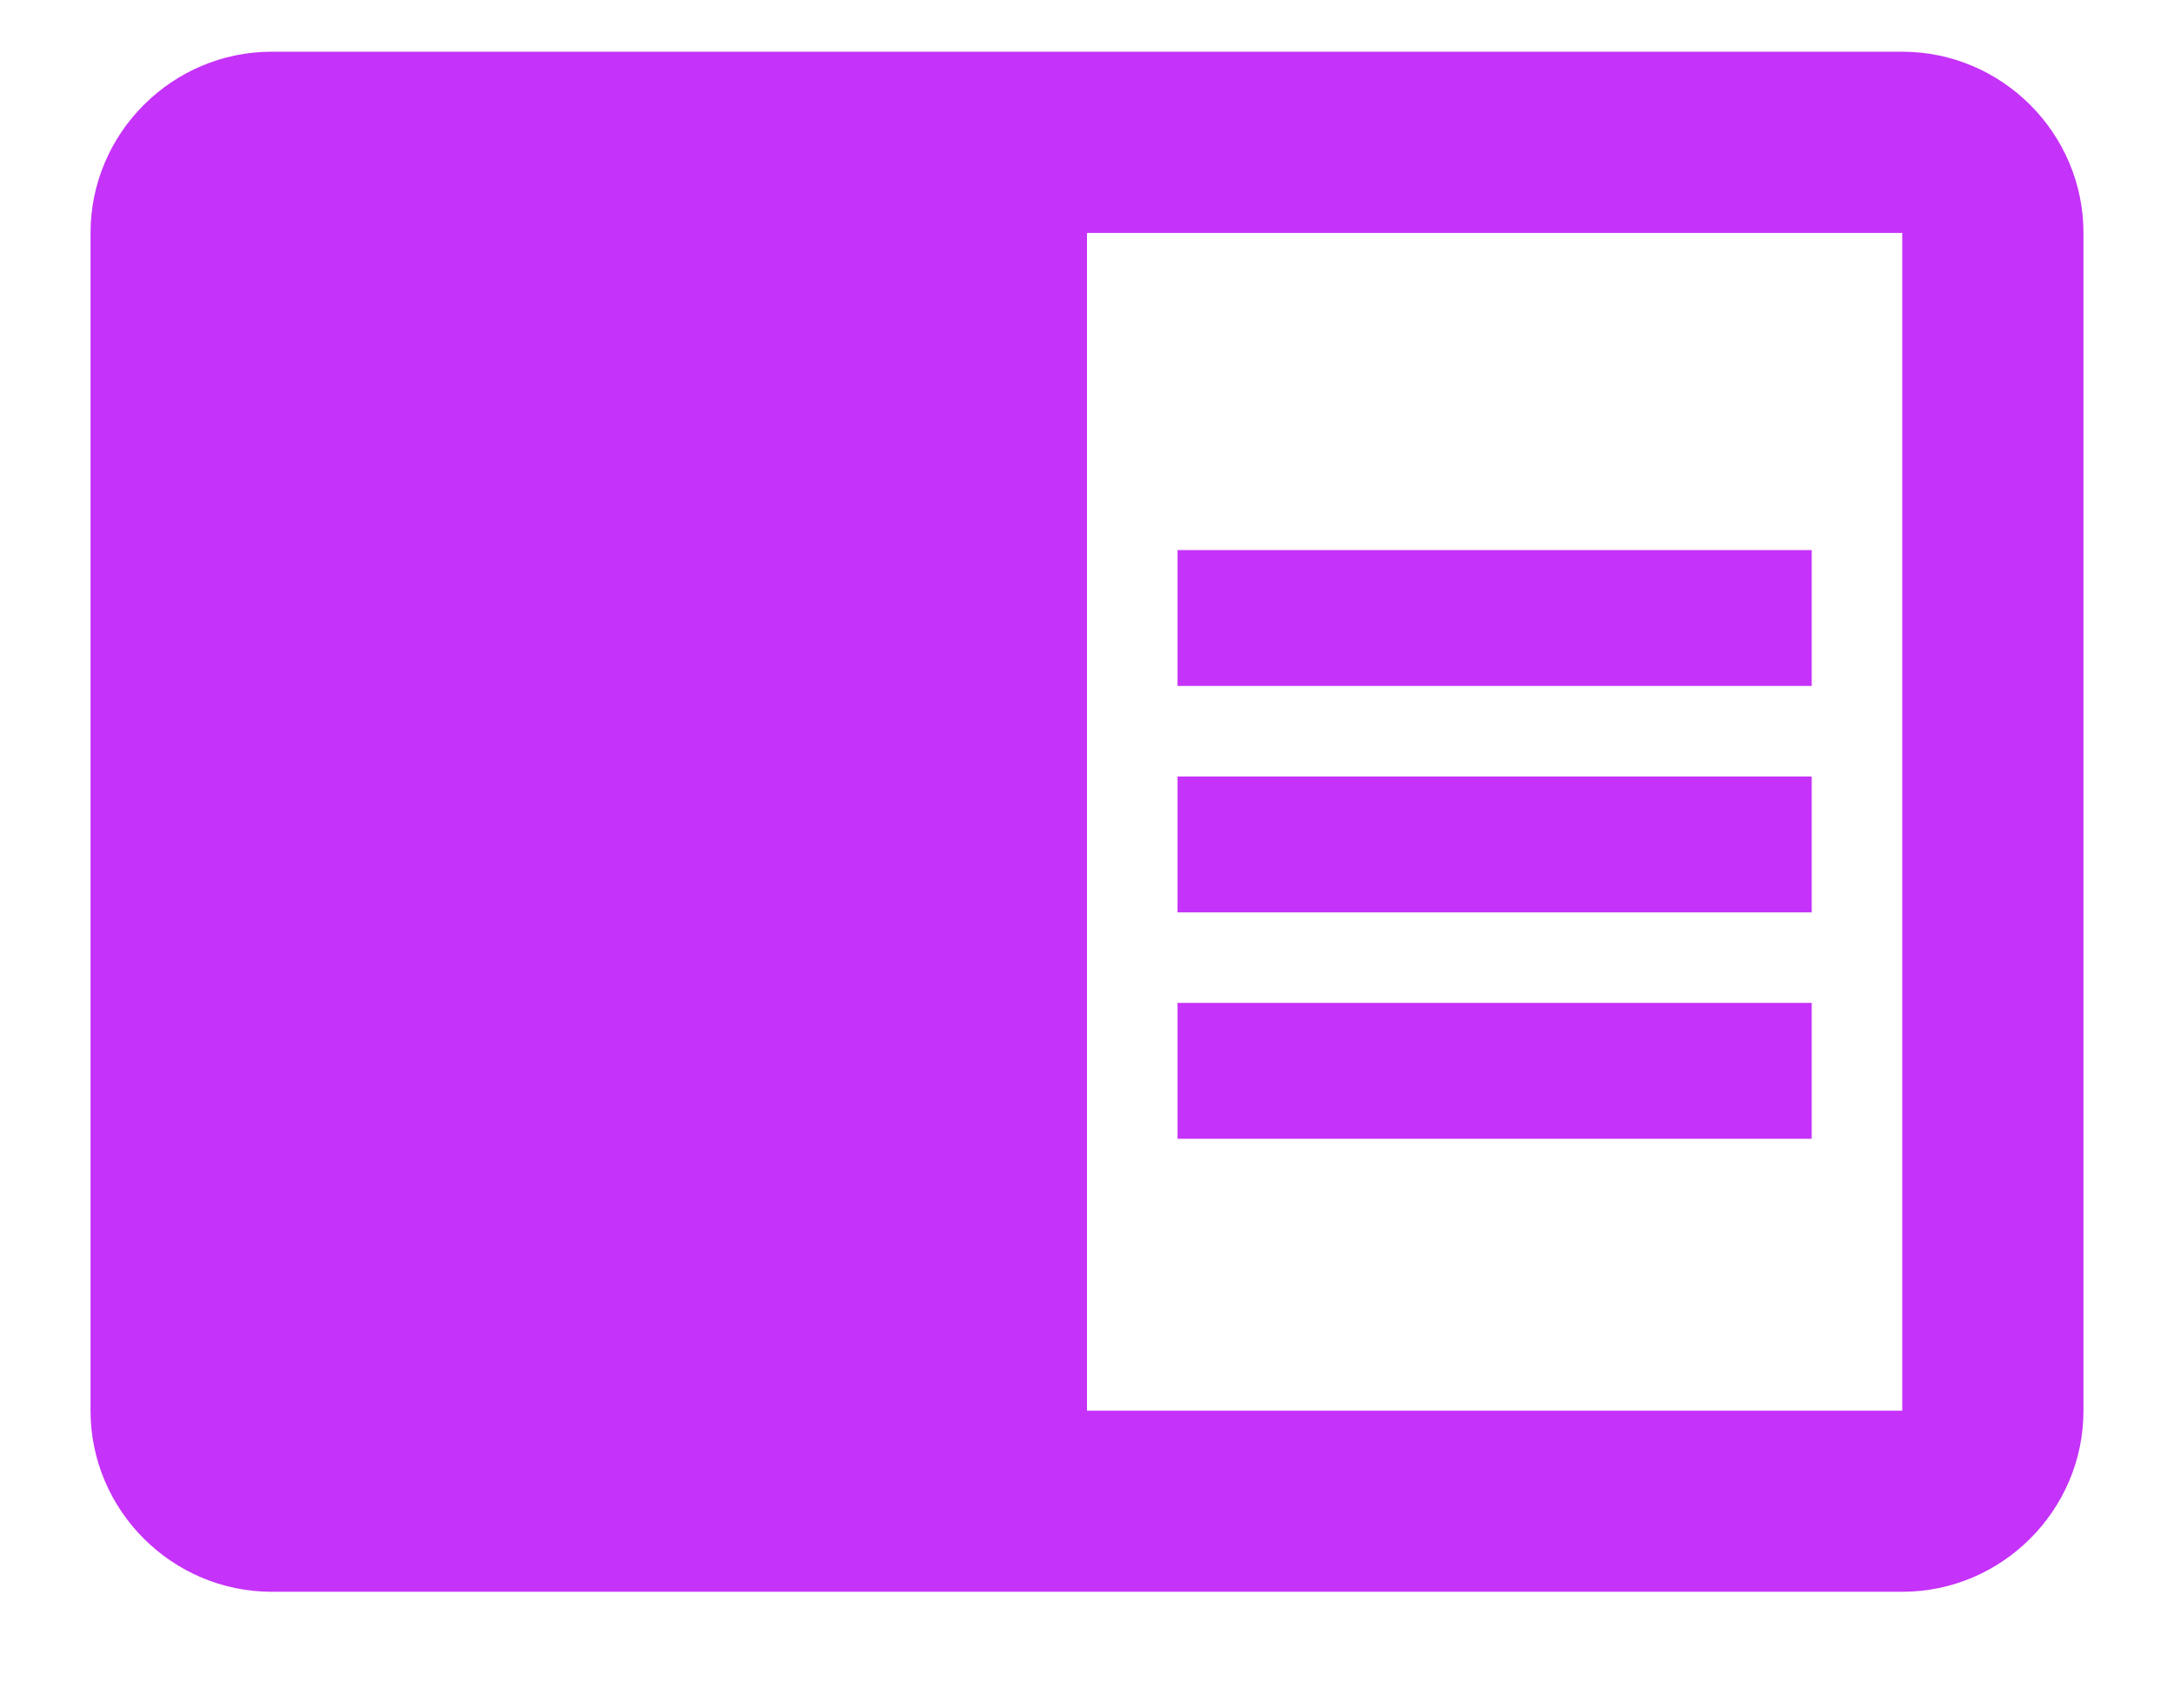 <svg width="14" height="11" viewBox="0 0 14 11" fill="none" xmlns="http://www.w3.org/2000/svg">
<path d="M7.583 5H11.667V5.875H7.583V5ZM7.583 3.542H11.667V4.417H7.583V3.542ZM7.583 6.458H11.667V7.333H7.583V6.458ZM12.25 0.333H1.75C1.108 0.333 0.583 0.858 0.583 1.5V9.084C0.583 9.725 1.108 10.25 1.75 10.25H12.25C12.892 10.25 13.417 9.725 13.417 9.084V1.5C13.417 0.858 12.892 0.333 12.25 0.333ZM12.25 9.084H7V1.5H12.25V9.084Z" fill="#C532F9"/>
</svg>
